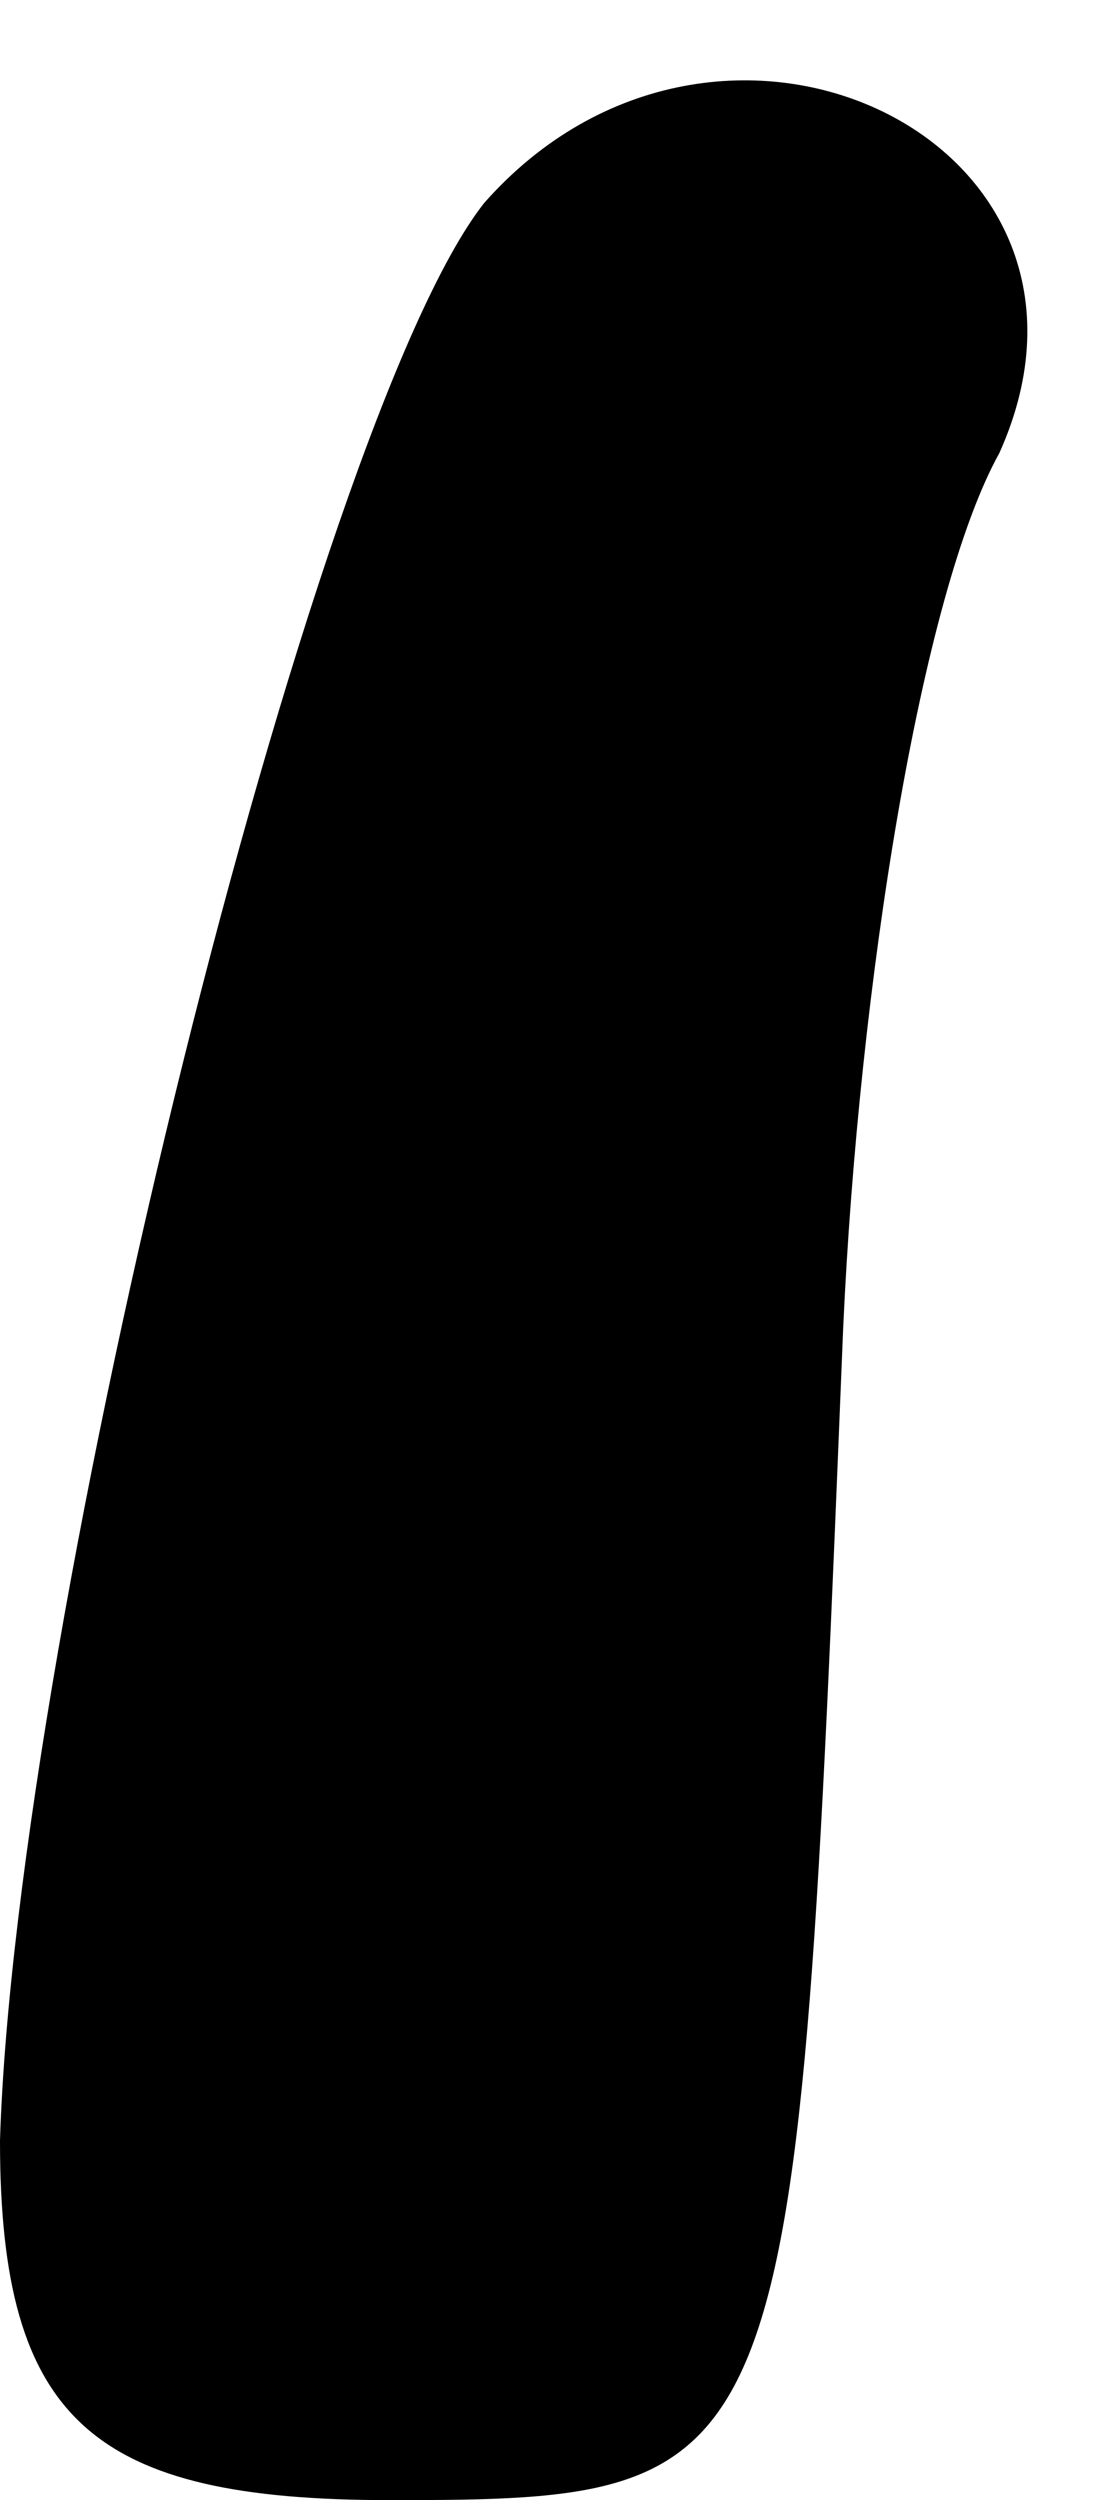 <?xml version="1.0" standalone="no"?>
<!DOCTYPE svg PUBLIC "-//W3C//DTD SVG 20010904//EN"
 "http://www.w3.org/TR/2001/REC-SVG-20010904/DTD/svg10.dtd">
<svg version="1.0" xmlns="http://www.w3.org/2000/svg"
 width="7pt" height="16pt" viewBox="0 0 7 16"
 preserveAspectRatio="xMidYMid meet">
<g transform="translate(0,16) scale(0.1,-0.1)"
fill="#000000" stroke="none">
<path fill="#000000" stroke="none" d="M31 147 c-11 -14 -30 -91 -31 -124 0
-18 6 -23 25 -23 26 0 26 1 29 75 1 22 5 47 10 56 9 20 -18 33 -33 16z"/>
</g>
</svg>
